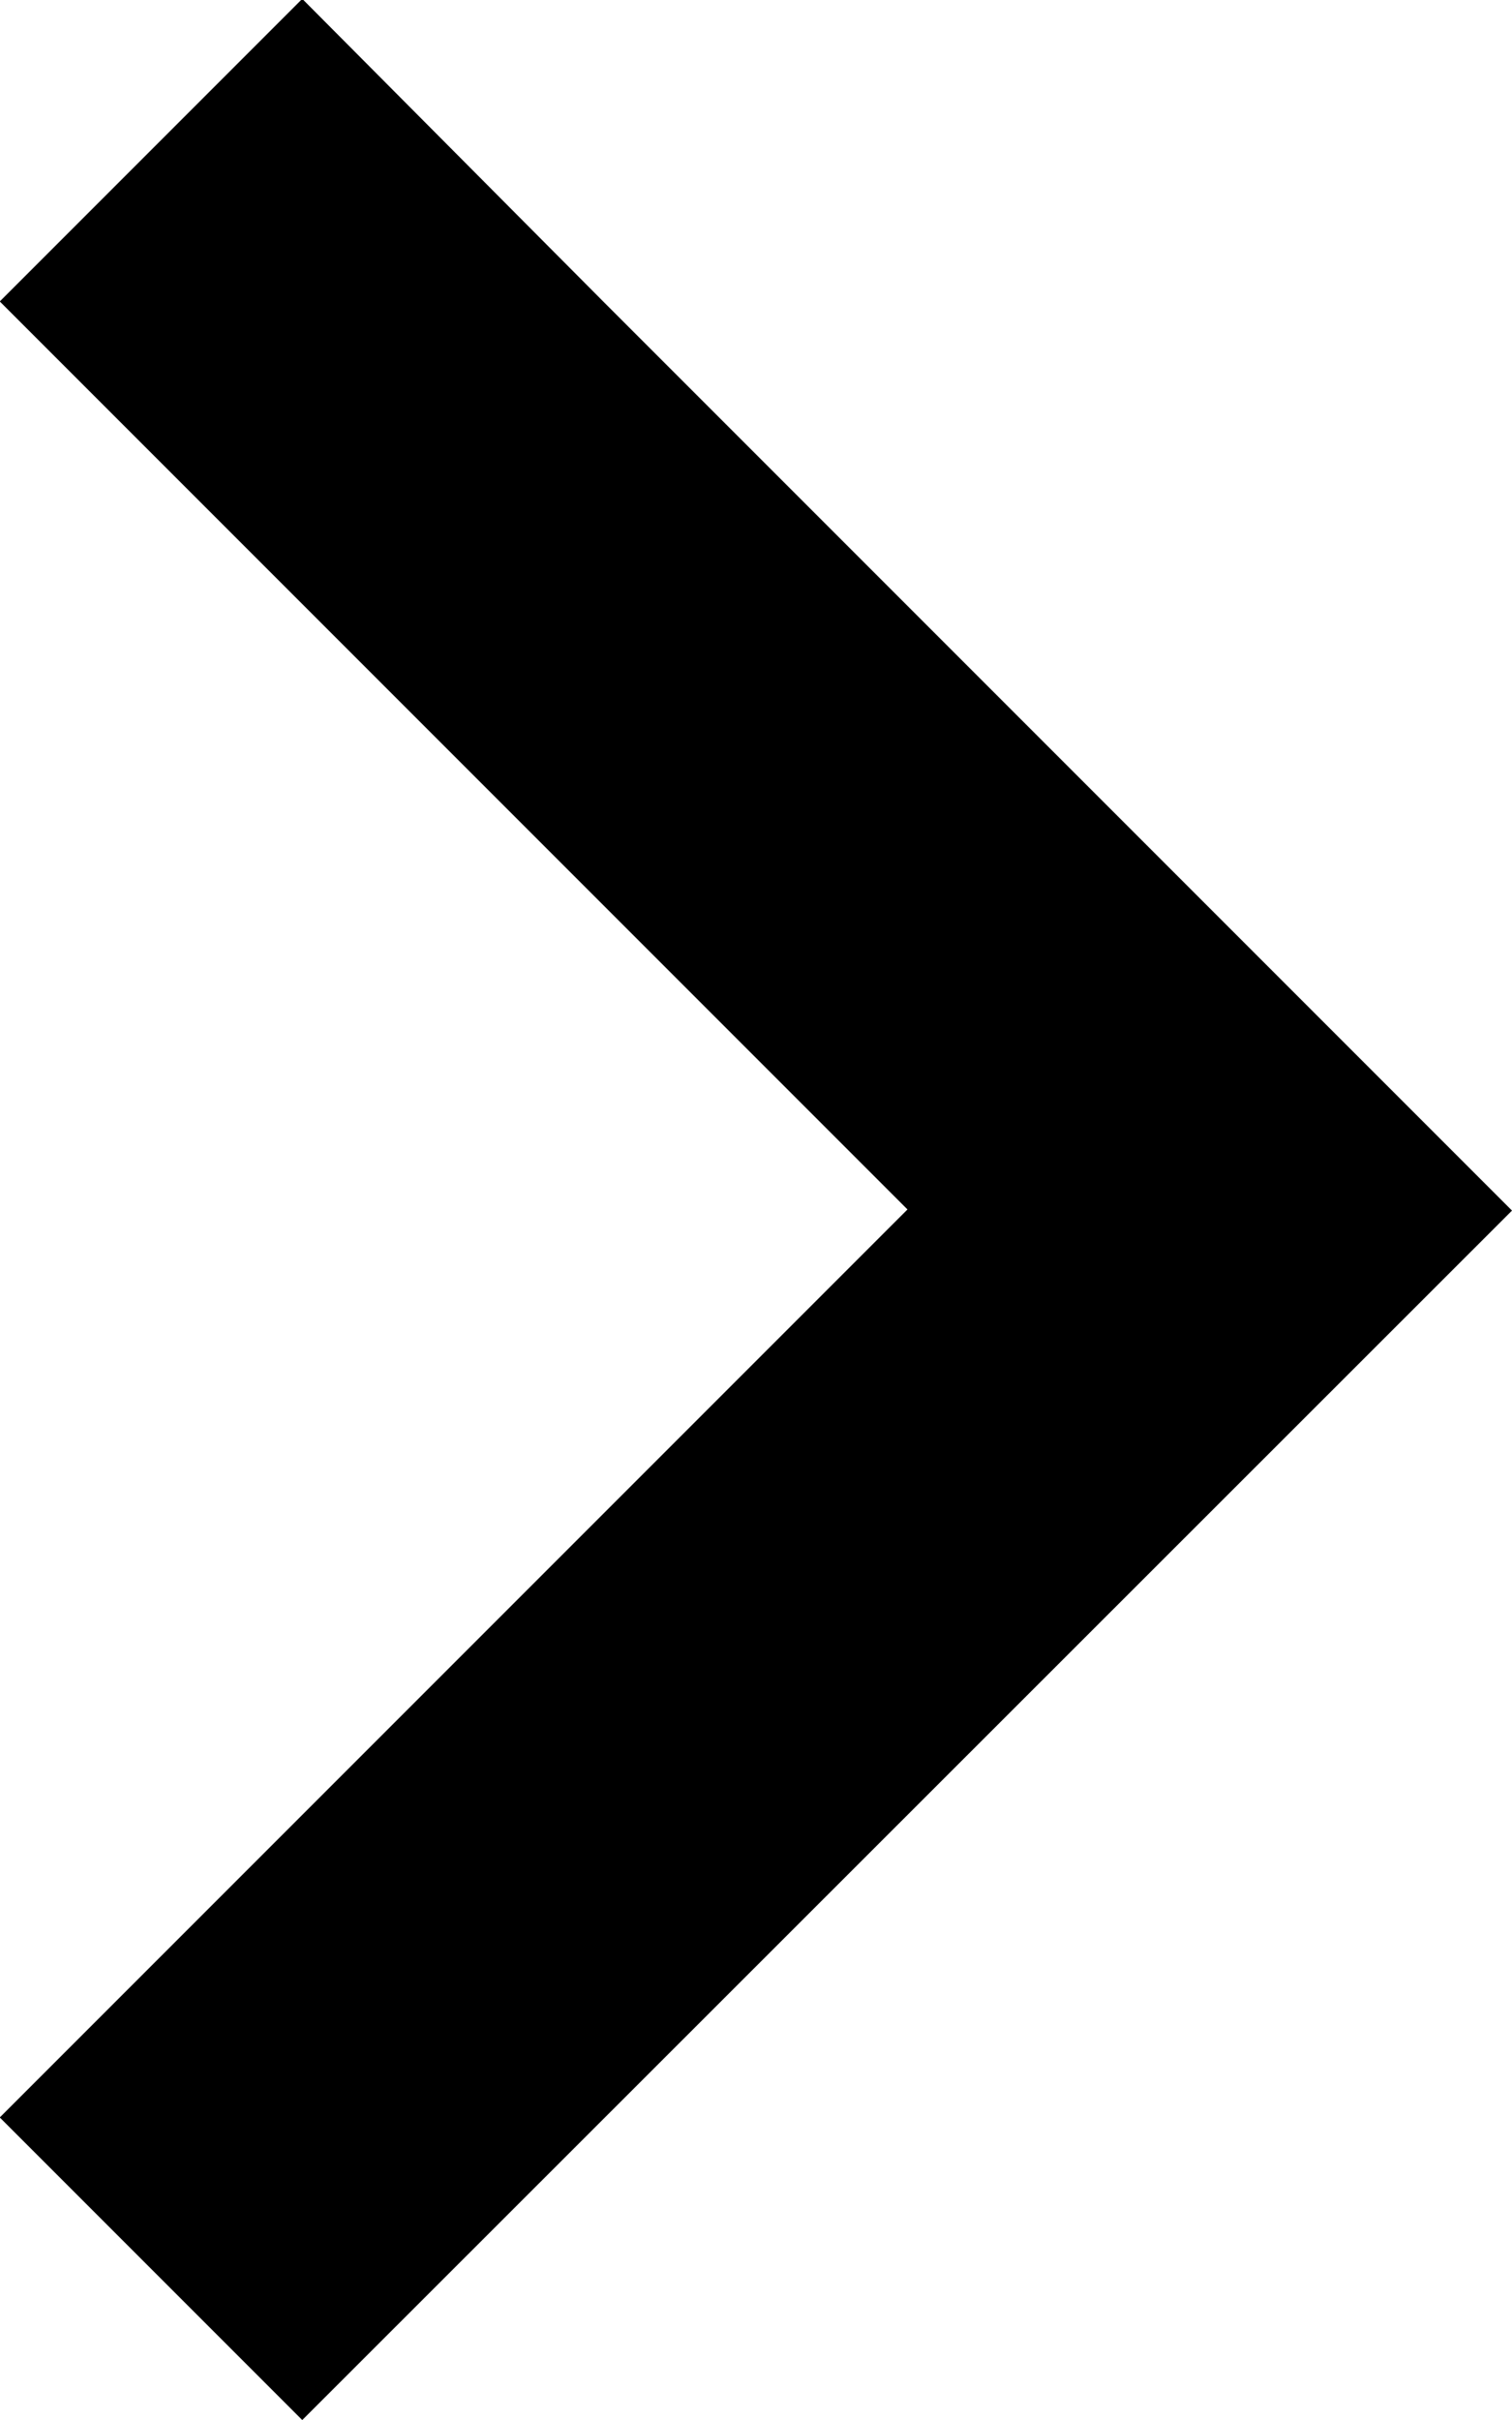 <svg xmlns="http://www.w3.org/2000/svg" width="6.663" height="10.661" viewBox="0 0 6.663 10.661">
  <path id="arrow-left" d="M15.831,6l1.333,1.333-4,4,4,4-1.333,1.333L14.5,15.328l-4-4Z" transform="translate(17.163 16.661) rotate(180)" fill-rule="evenodd"/>
</svg>
